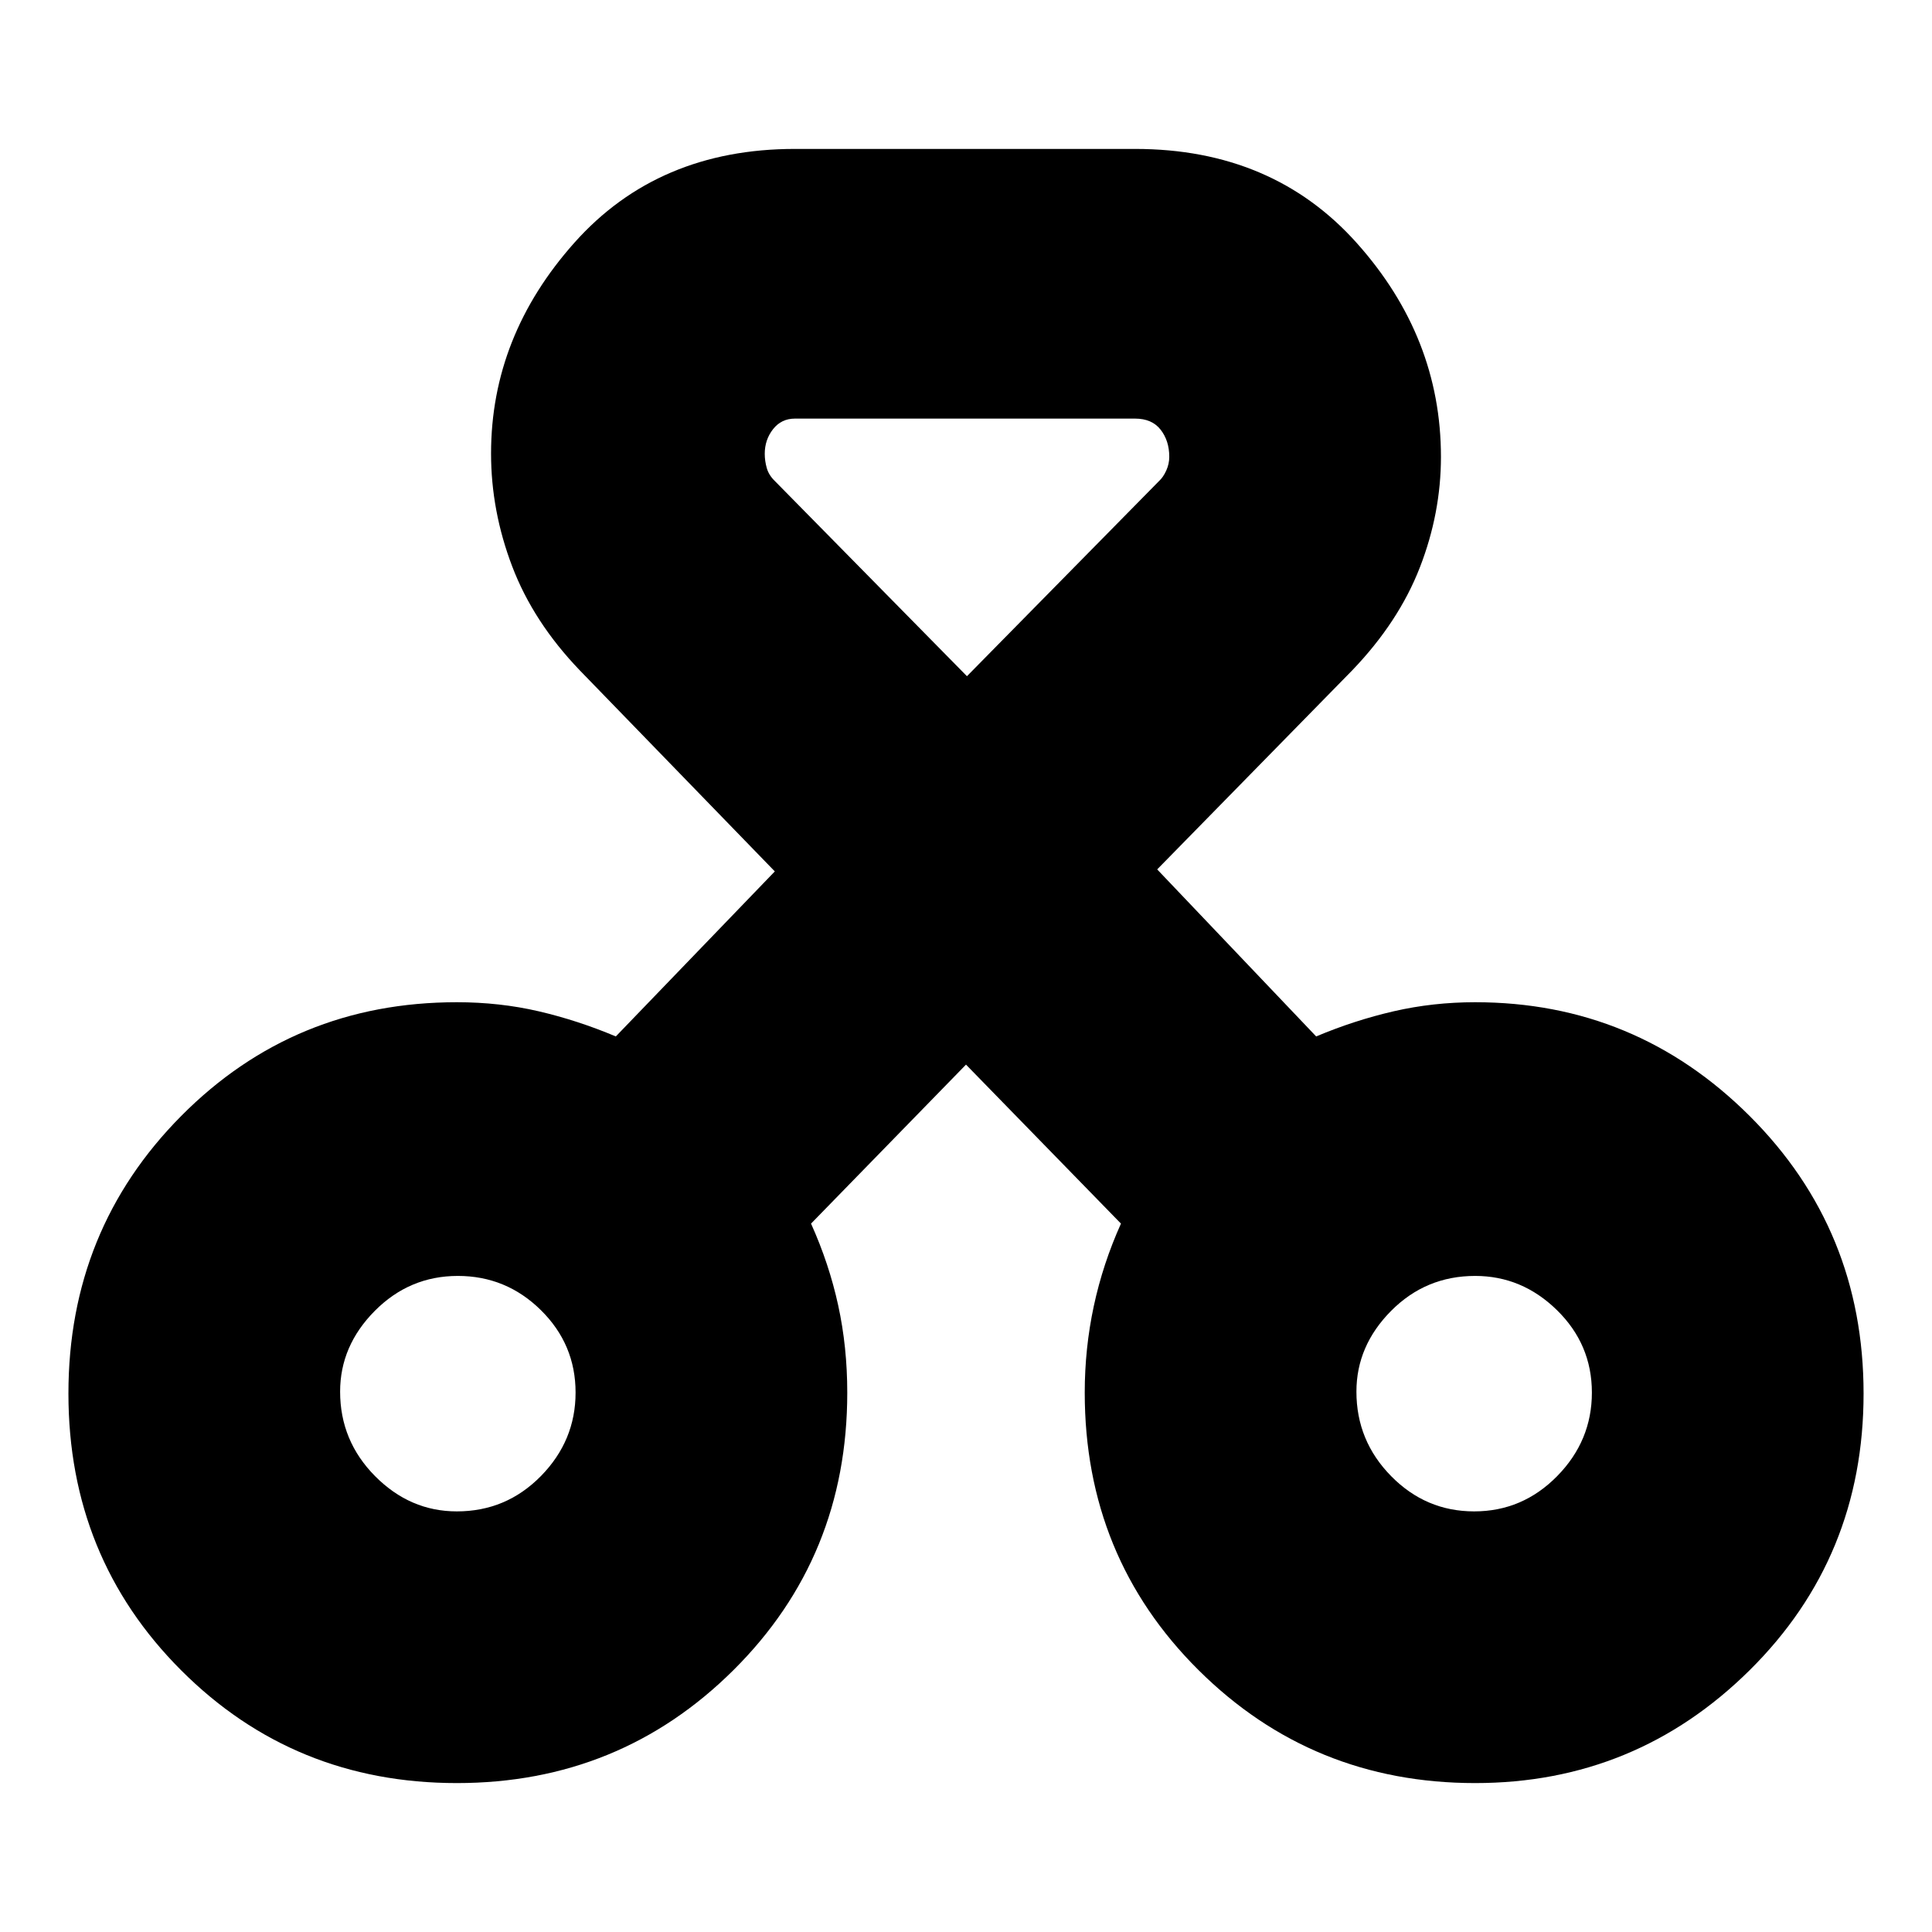 <svg xmlns="http://www.w3.org/2000/svg" height="24" viewBox="0 -960 960 960" width="24"><path d="M227-74q-81 0-137-56.05t-56-137.5Q34-349 90.06-405.5 146.11-462 227-462q21.29 0 40.65 4.5Q287-453 306-445l79-82-97-100q-23-24-33.5-51.58T244-734.66q0-58.33 41.5-104.84Q327-886 395-886h169q68.4 0 110.2 46.79Q716-792.43 716-733q0 28-10.5 55T672-627l-97 99 79 83q19-8 38.52-12.5Q712.05-462 733-462q79.72 0 136.36 56.5Q926-349 926-267.55q0 81.45-56.64 137.5T733-74q-81 0-137.5-56.18T539-268q0-22 4.5-43t13.5-41l-77-79-77 79q9 20 13.5 40.66Q421-290.69 421-268q0 81.64-56.5 137.82Q308-74 227-74Zm0-135q24.52 0 41.76-17.54Q286-244.09 286-268.04 286-292 268.76-309t-41.26-17q-24.02 0-41.26 17.36Q169-291.27 169-268.5q0 24.44 17.36 41.97Q203.73-209 227-209Zm505.5 0q24.03 0 41.26-17.54Q791-244.09 791-268.04 791-292 773.64-309T733-326q-24.53 0-41.76 17.36Q674-291.27 674-268.5q0 24.44 17.24 41.97Q708.47-209 732.5-209ZM395-752q-6.75 0-10.87 5.25Q380-741.5 380-734.5q0 3.5 1 7.05t4 6.45l95.47 97 95.48-97q2.05-1.87 3.55-5.18 1.5-3.31 1.5-6.84 0-7.98-4.3-13.48T564-752H395ZM228-268Zm505 0Z"/></svg>